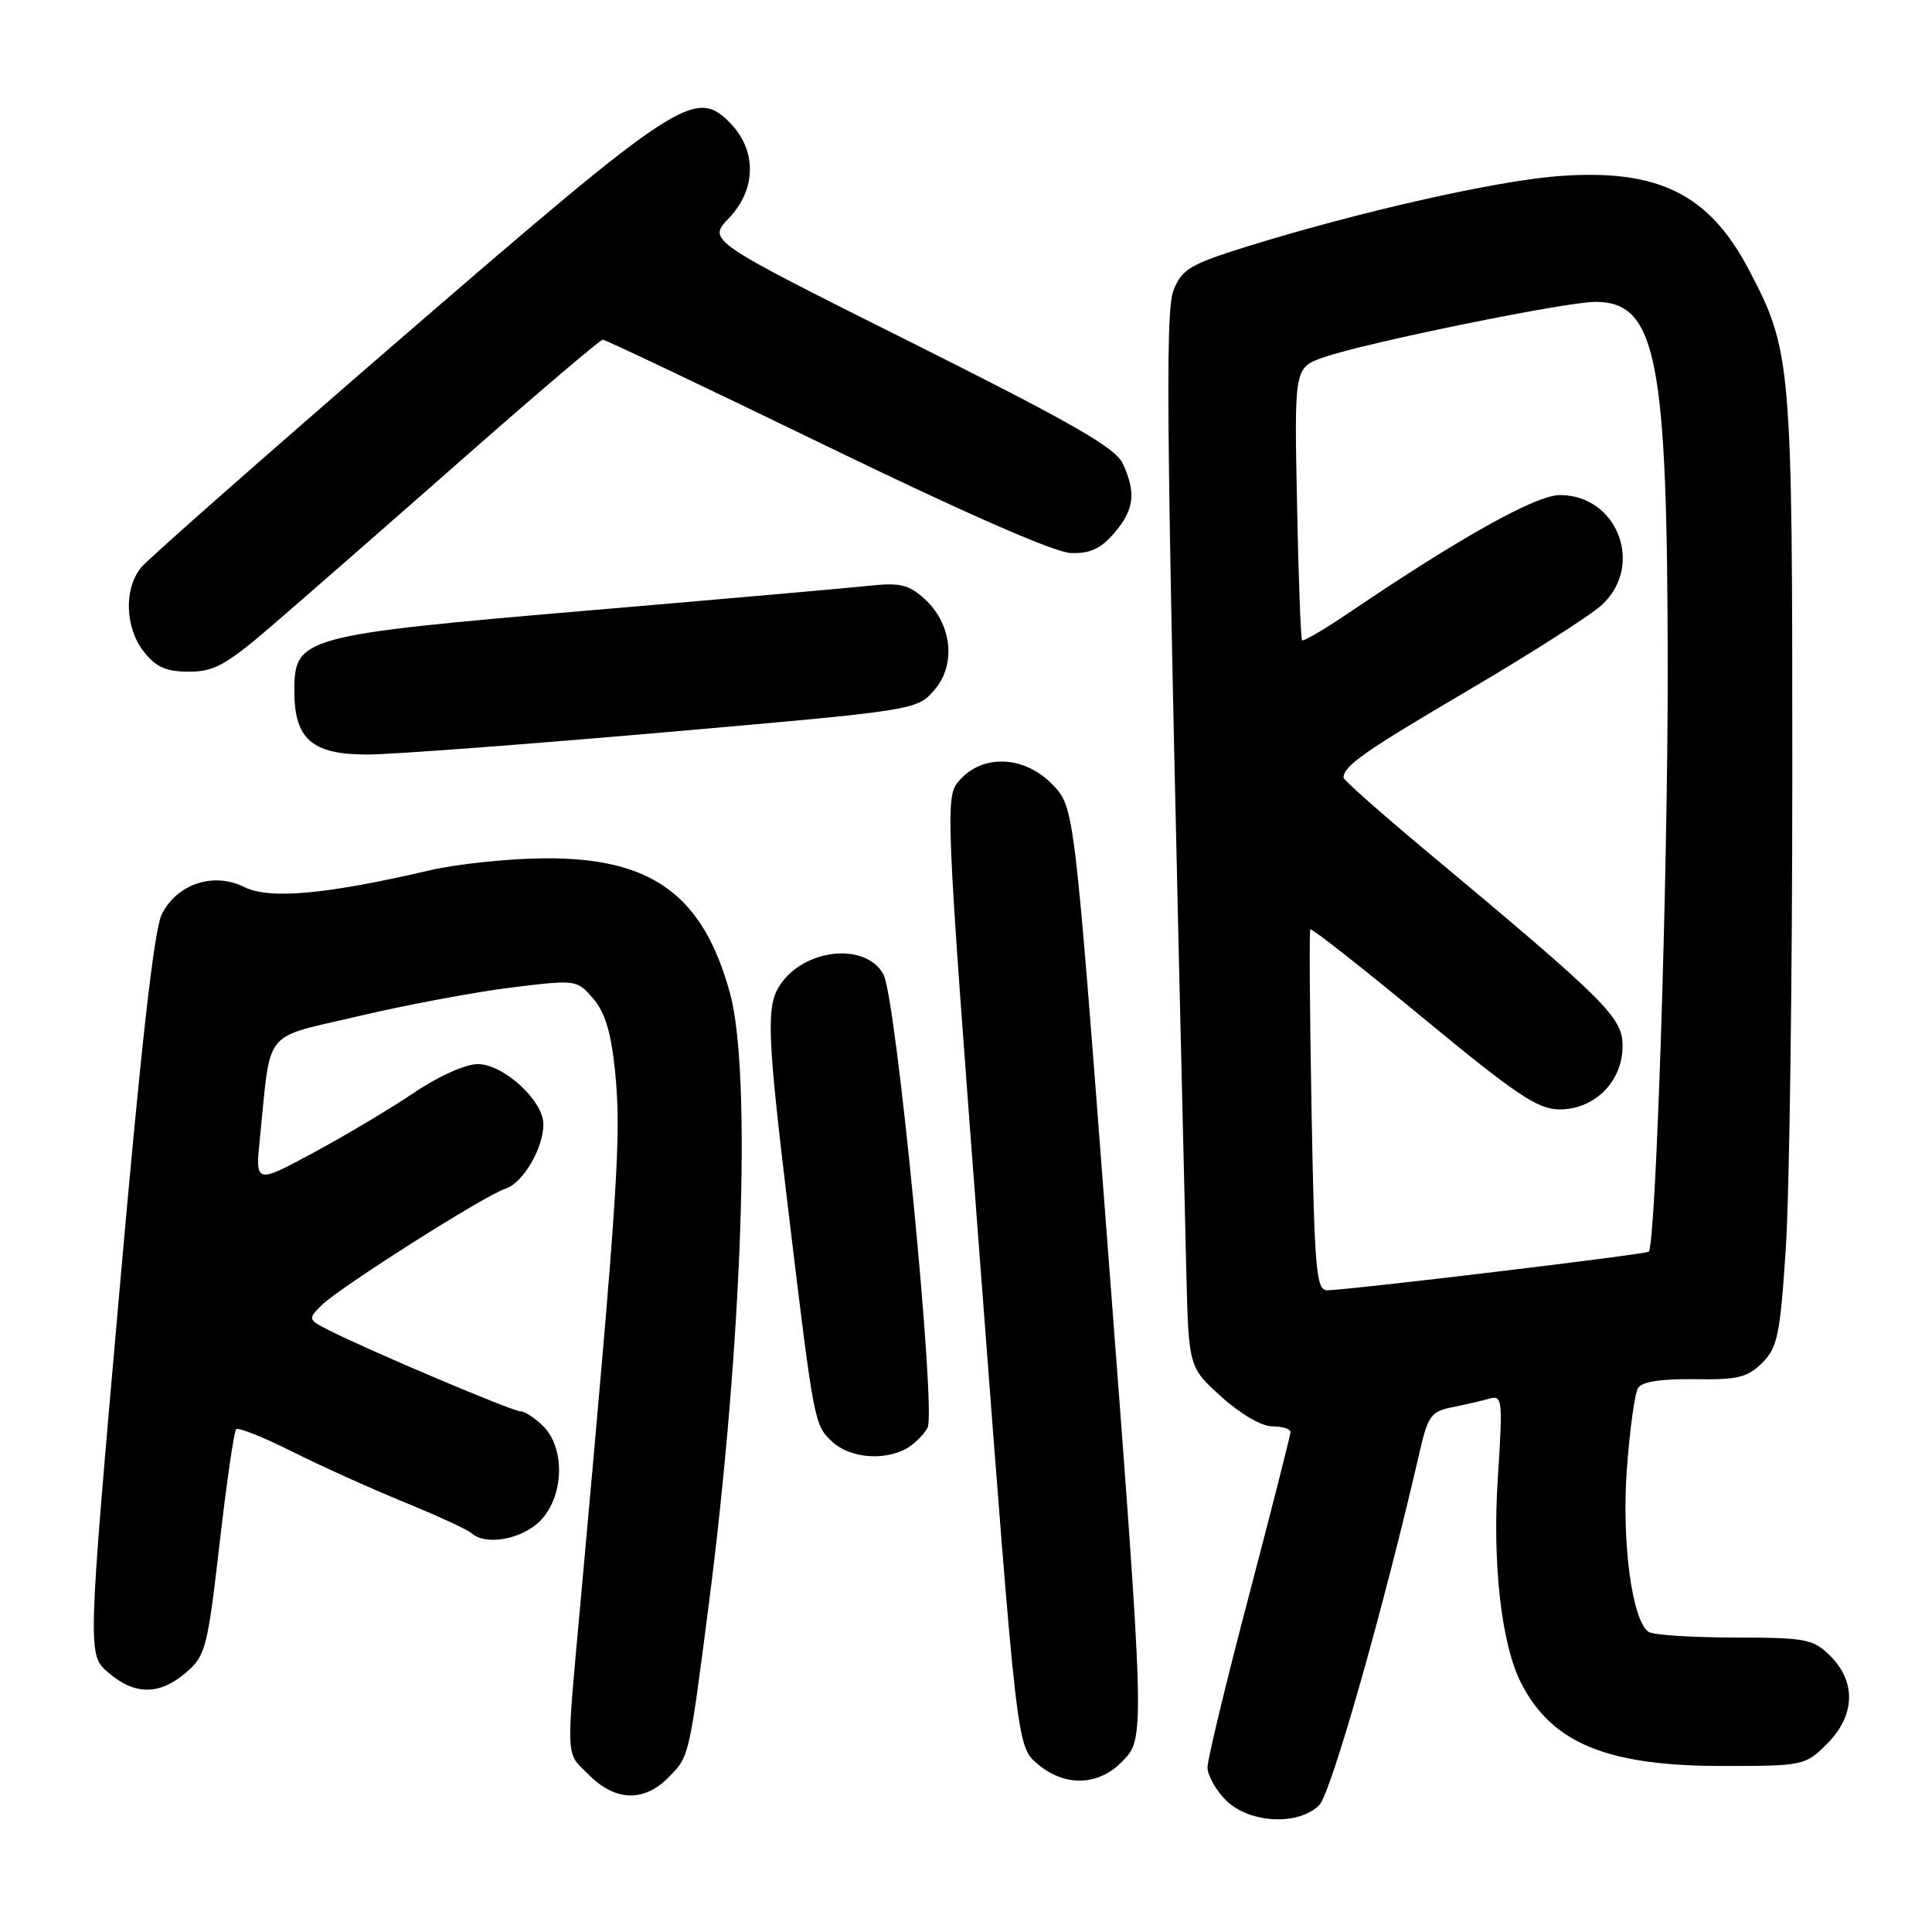 <?xml version="1.0" encoding="UTF-8" standalone="no"?>
<!DOCTYPE svg PUBLIC "-//W3C//DTD SVG 1.1//EN" "http://www.w3.org/Graphics/SVG/1.1/DTD/svg11.dtd" >
<svg xmlns="http://www.w3.org/2000/svg" xmlns:xlink="http://www.w3.org/1999/xlink" version="1.1" viewBox="0 0 256 256">
 <g >
 <path fill="currentColor"
d=" M 174.81 239.19 C 176.37 237.63 183.46 212.66 188.13 192.29 C 189.20 187.64 189.65 187.02 192.41 186.47 C 194.11 186.13 196.33 185.62 197.34 185.33 C 199.08 184.84 199.14 185.42 198.47 195.84 C 197.73 207.22 198.94 217.89 201.55 223.00 C 205.62 230.98 212.93 234.00 228.20 234.00 C 238.97 234.00 239.20 233.95 242.08 231.08 C 245.81 227.35 245.99 222.90 242.55 219.45 C 240.26 217.17 239.38 217.00 229.80 216.98 C 224.13 216.98 219.02 216.64 218.44 216.23 C 216.25 214.72 214.86 204.28 215.57 194.64 C 215.95 189.45 216.61 184.63 217.05 183.92 C 217.57 183.08 220.09 182.69 224.54 182.75 C 230.25 182.84 231.57 182.52 233.51 180.58 C 235.53 178.57 235.88 176.86 236.63 165.41 C 237.10 158.31 237.49 130.00 237.49 102.50 C 237.50 47.98 237.37 46.48 231.75 35.77 C 226.46 25.69 219.71 22.35 206.57 23.33 C 198.27 23.94 179.89 28.10 165.13 32.70 C 157.75 35.00 156.62 35.67 155.52 38.40 C 154.32 41.39 154.52 57.39 157.19 168.33 C 157.50 181.16 157.50 181.16 161.84 185.08 C 164.36 187.36 167.18 189.00 168.59 189.00 C 169.91 189.00 171.00 189.34 171.00 189.75 C 170.99 190.16 168.52 199.90 165.50 211.40 C 162.47 222.89 160.00 233.15 160.00 234.19 C 160.00 235.24 161.10 237.20 162.45 238.55 C 165.52 241.61 172.05 241.95 174.81 239.19 Z  M 88.50 235.59 C 91.35 232.74 91.28 233.03 93.93 212.50 C 98.36 178.08 99.61 142.18 96.74 131.65 C 93.16 118.56 86.39 113.63 72.10 113.73 C 67.37 113.77 60.58 114.48 57.00 115.31 C 43.17 118.53 35.71 119.20 32.37 117.54 C 28.33 115.52 23.53 117.08 21.46 121.09 C 20.42 123.08 18.69 138.49 15.78 171.60 C 11.59 219.25 11.59 219.25 14.35 221.63 C 17.85 224.64 21.14 224.64 24.64 221.63 C 27.23 219.41 27.50 218.38 29.09 204.57 C 30.02 196.49 31.01 189.65 31.29 189.38 C 31.57 189.10 34.88 190.42 38.65 192.31 C 42.42 194.20 49.10 197.22 53.50 199.02 C 57.90 200.82 61.93 202.67 62.45 203.14 C 64.33 204.84 69.09 204.00 71.55 201.55 C 74.72 198.38 74.95 191.95 72.00 189.00 C 70.90 187.90 69.52 187.00 68.94 187.00 C 67.88 187.00 48.97 178.99 43.62 176.28 C 40.80 174.85 40.78 174.77 42.62 172.95 C 45.02 170.57 64.27 158.37 66.97 157.51 C 69.29 156.77 72.00 152.17 72.00 148.97 C 72.00 145.84 66.72 141.00 63.31 141.00 C 61.69 141.00 58.13 142.59 54.99 144.71 C 51.97 146.75 45.97 150.34 41.66 152.67 C 33.81 156.91 33.81 156.91 34.45 150.71 C 35.95 136.06 34.62 137.68 47.62 134.62 C 53.94 133.13 63.01 131.44 67.77 130.85 C 76.38 129.80 76.44 129.81 78.61 132.33 C 80.18 134.16 80.98 136.83 81.50 141.96 C 82.35 150.49 81.90 157.40 76.95 212.00 C 74.98 233.75 74.90 232.06 78.03 235.18 C 81.51 238.67 85.28 238.81 88.50 235.59 Z  M 148.55 233.55 C 151.79 230.30 151.81 231.19 146.63 163.23 C 142.34 106.96 142.34 106.96 139.48 103.98 C 135.85 100.19 130.40 99.86 127.27 103.25 C 125.18 105.50 125.18 105.50 129.96 168.44 C 134.74 231.38 134.74 231.38 137.43 233.69 C 140.97 236.74 145.41 236.68 148.55 233.55 Z  M 120.04 191.98 C 121.09 191.41 122.38 190.15 122.91 189.17 C 124.08 186.98 118.76 132.29 117.07 129.13 C 114.80 124.89 106.79 125.61 103.46 130.36 C 101.48 133.19 101.60 136.68 104.50 160.75 C 107.86 188.64 107.89 188.82 110.29 191.05 C 112.56 193.17 117.02 193.60 120.04 191.98 Z  M 88.00 97.04 C 121.50 94.11 121.50 94.11 123.83 91.40 C 126.75 88.02 126.13 82.60 122.45 79.30 C 120.42 77.47 119.18 77.18 115.25 77.61 C 112.64 77.89 95.88 79.37 78.00 80.89 C 40.04 84.14 39.00 84.42 39.00 91.53 C 39.00 97.96 41.35 100.00 48.75 99.98 C 51.91 99.97 69.57 98.65 88.00 97.04 Z  M 36.21 82.75 C 40.21 79.31 51.53 69.41 61.37 60.75 C 71.21 52.09 79.54 45.00 79.88 45.01 C 80.22 45.01 93.55 51.35 109.50 59.09 C 127.75 67.95 139.75 73.21 141.88 73.28 C 144.41 73.37 145.85 72.72 147.63 70.65 C 150.28 67.56 150.57 65.34 148.79 61.45 C 147.83 59.34 142.13 56.07 120.67 45.33 C 93.75 31.87 93.75 31.87 96.57 28.92 C 100.27 25.07 100.30 19.84 96.65 16.19 C 92.10 11.64 89.75 13.19 53.50 44.52 C 35.35 60.21 19.71 73.99 18.75 75.14 C 16.39 77.95 16.54 83.15 19.07 86.37 C 20.68 88.41 22.02 89.00 25.05 89.00 C 28.39 89.00 29.99 88.11 36.21 82.75 Z  M 173.79 147.25 C 173.55 134.19 173.47 123.34 173.62 123.14 C 173.77 122.94 180.50 128.23 188.57 134.89 C 201.01 145.15 203.77 147.00 206.67 147.00 C 211.32 147.00 215.00 143.29 215.00 138.60 C 215.00 134.79 213.00 132.80 188.73 112.54 C 182.83 107.61 178.01 103.33 178.02 103.04 C 178.06 101.47 180.80 99.55 194.50 91.50 C 202.75 86.65 210.74 81.55 212.25 80.16 C 217.91 74.95 214.34 65.60 206.70 65.60 C 203.53 65.60 193.56 71.16 178.67 81.24 C 175.47 83.41 172.70 85.03 172.53 84.84 C 172.36 84.65 172.05 76.45 171.86 66.60 C 171.50 48.70 171.50 48.70 175.45 47.33 C 181.09 45.38 207.46 40.00 211.39 40.00 C 219.50 40.00 220.96 47.44 220.98 88.74 C 221.00 116.23 219.41 164.88 218.47 165.85 C 218.13 166.21 178.90 170.92 175.87 170.97 C 174.41 171.00 174.18 168.39 173.79 147.25 Z "/>
</g>
</svg>